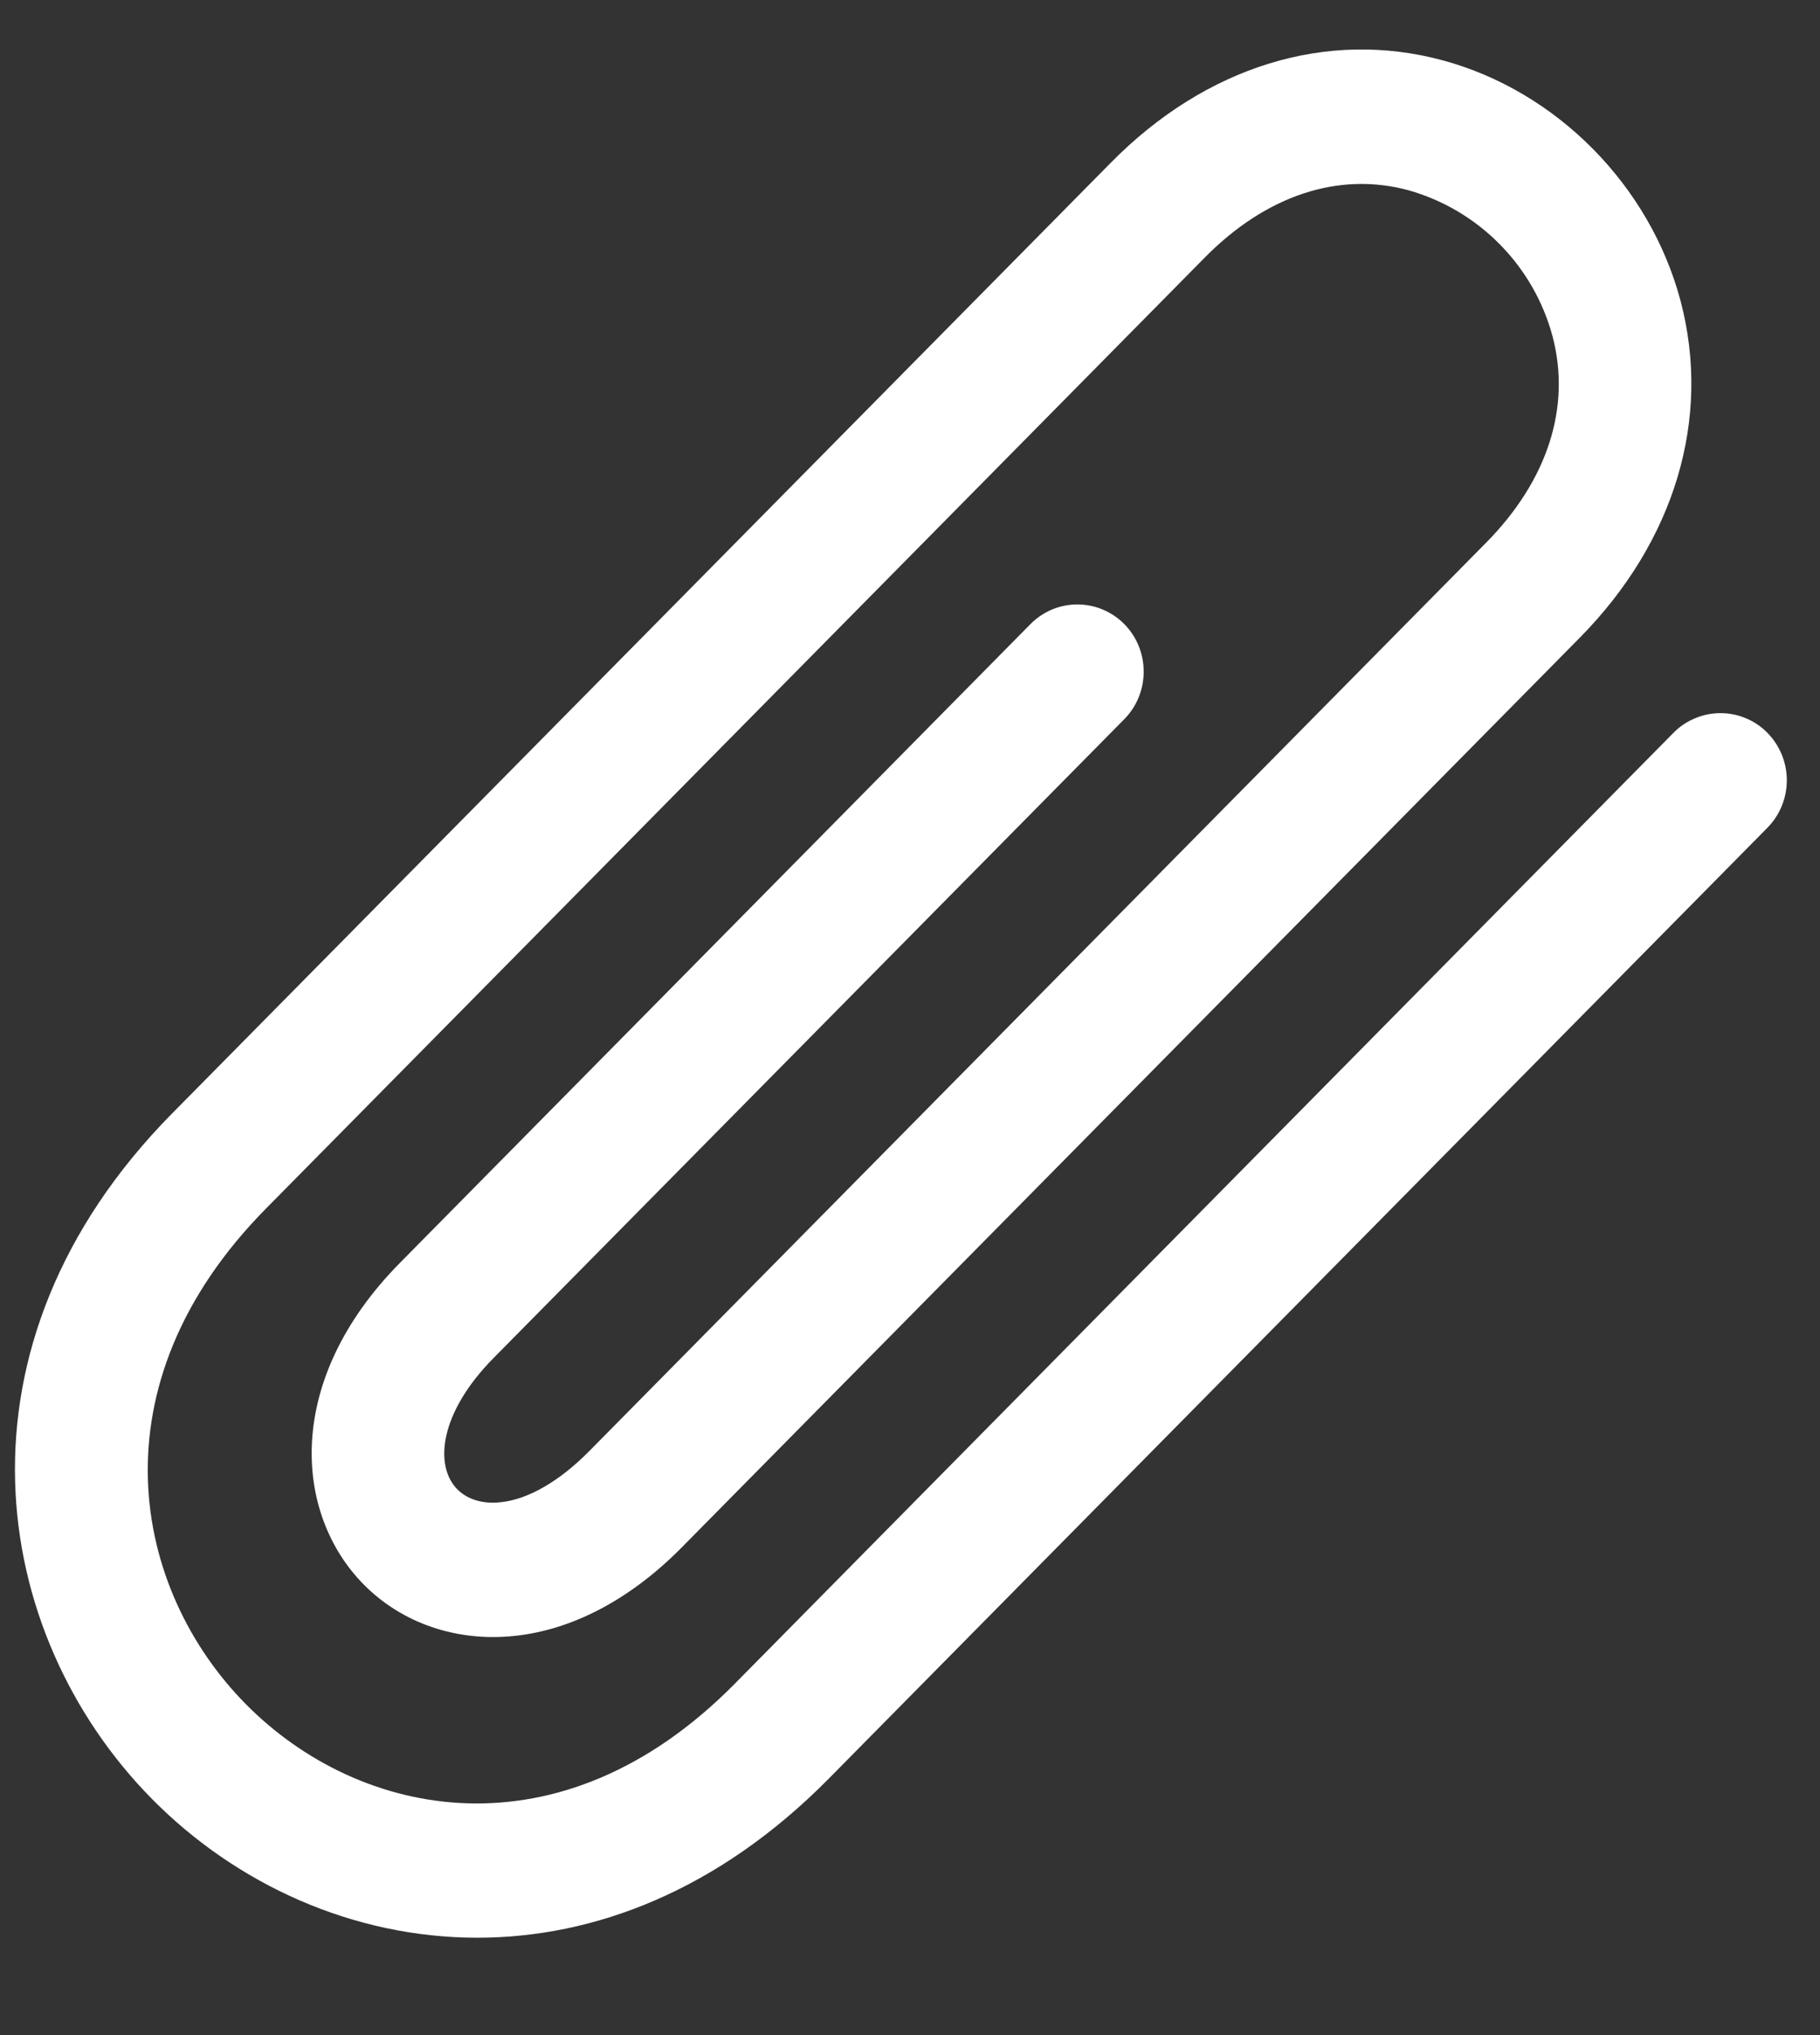 <svg width="17" height="19" viewBox="0 0 17 19" fill="none" xmlns="http://www.w3.org/2000/svg">
<rect x="0" y="0" width="17" height="19" fill="#333333" stroke="none"/>
<path d="M4.459 18.091C3.296 18.091 2.207 17.592 1.42 16.796C-0.104 15.252 -0.529 12.559 1.608 10.395L10.377 1.518C11.265 0.618 12.396 0.27 13.478 0.564C14.542 0.852 15.413 1.734 15.698 2.811C15.987 3.908 15.645 5.053 14.757 5.953L6.371 14.444C5.893 14.929 5.351 15.216 4.808 15.273C4.269 15.331 3.755 15.156 3.396 14.792C2.744 14.13 2.651 12.888 3.736 11.79L9.625 5.827C9.867 5.582 10.259 5.582 10.502 5.827C10.743 6.072 10.743 6.469 10.502 6.714L4.611 12.678C4.102 13.193 4.055 13.685 4.272 13.905C4.367 14 4.511 14.044 4.677 14.025C4.932 13.999 5.222 13.831 5.495 13.557L13.881 5.067C14.457 4.484 14.677 3.799 14.501 3.137C14.414 2.814 14.244 2.519 14.009 2.281C13.774 2.042 13.481 1.869 13.159 1.777C12.505 1.599 11.827 1.823 11.252 2.406L2.484 11.284C0.85 12.938 1.241 14.842 2.296 15.91C3.351 16.978 5.23 17.375 6.864 15.719L15.632 6.841C15.689 6.783 15.757 6.737 15.833 6.706C15.908 6.674 15.989 6.658 16.07 6.658C16.152 6.658 16.232 6.674 16.308 6.706C16.383 6.737 16.451 6.783 16.508 6.841C16.625 6.96 16.69 7.119 16.69 7.285C16.69 7.451 16.625 7.611 16.508 7.729L7.74 16.607C6.707 17.652 5.549 18.091 4.459 18.091Z" fill="white"/>
</svg>
